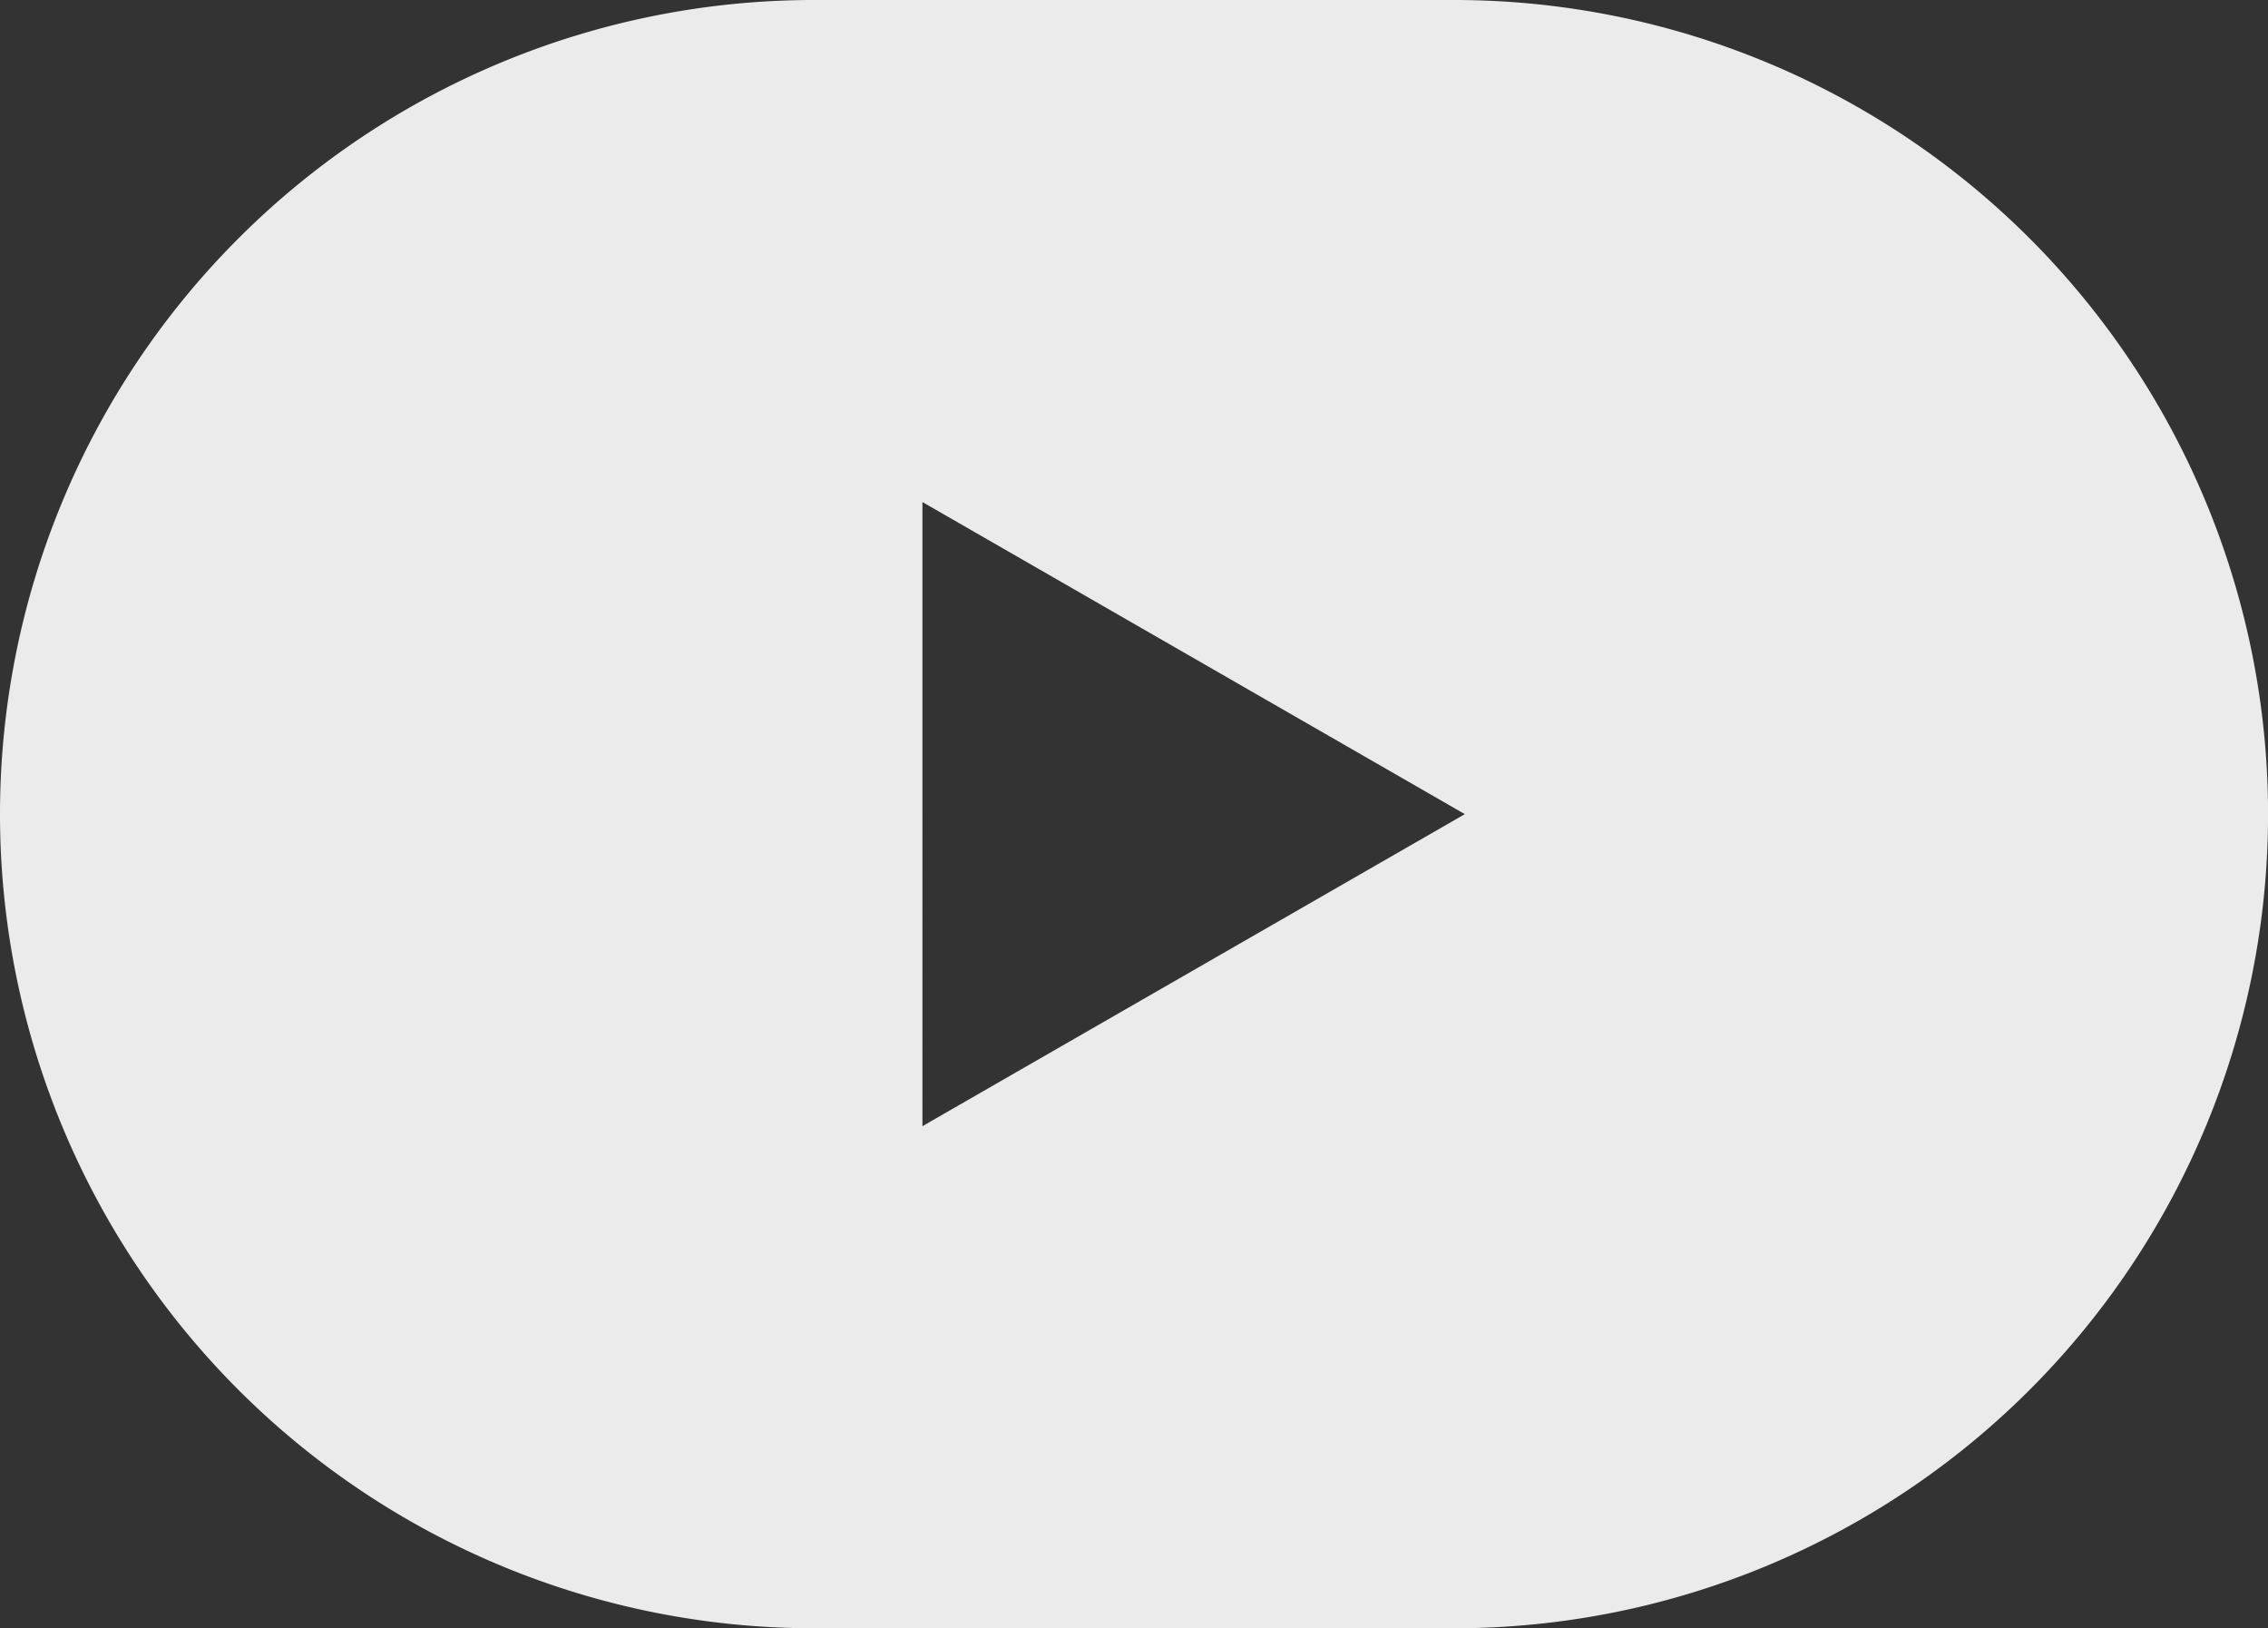 <svg xmlns="http://www.w3.org/2000/svg" width="40.141" height="28.81" viewBox="0 0 40.141 28.81">
  <rect x="0" y="0" width="40.141" height="28.81" fill="#333333" stroke="none"/>
  <defs>
    <style>
      .cls-1 {
        fill: #fff;
        opacity: 0.9;
      }
    </style>
  </defs>
  <path id="패스_209" data-name="패스 209" class="cls-1" d="M183.24,148.75H171.908a14.4,14.4,0,0,0,0,28.81H183.24a14.4,14.4,0,0,0,0-28.81Zm-9.411,19.926V157.633l9.6,5.522Z" transform="translate(-157.503 -148.75)"/>
</svg>

